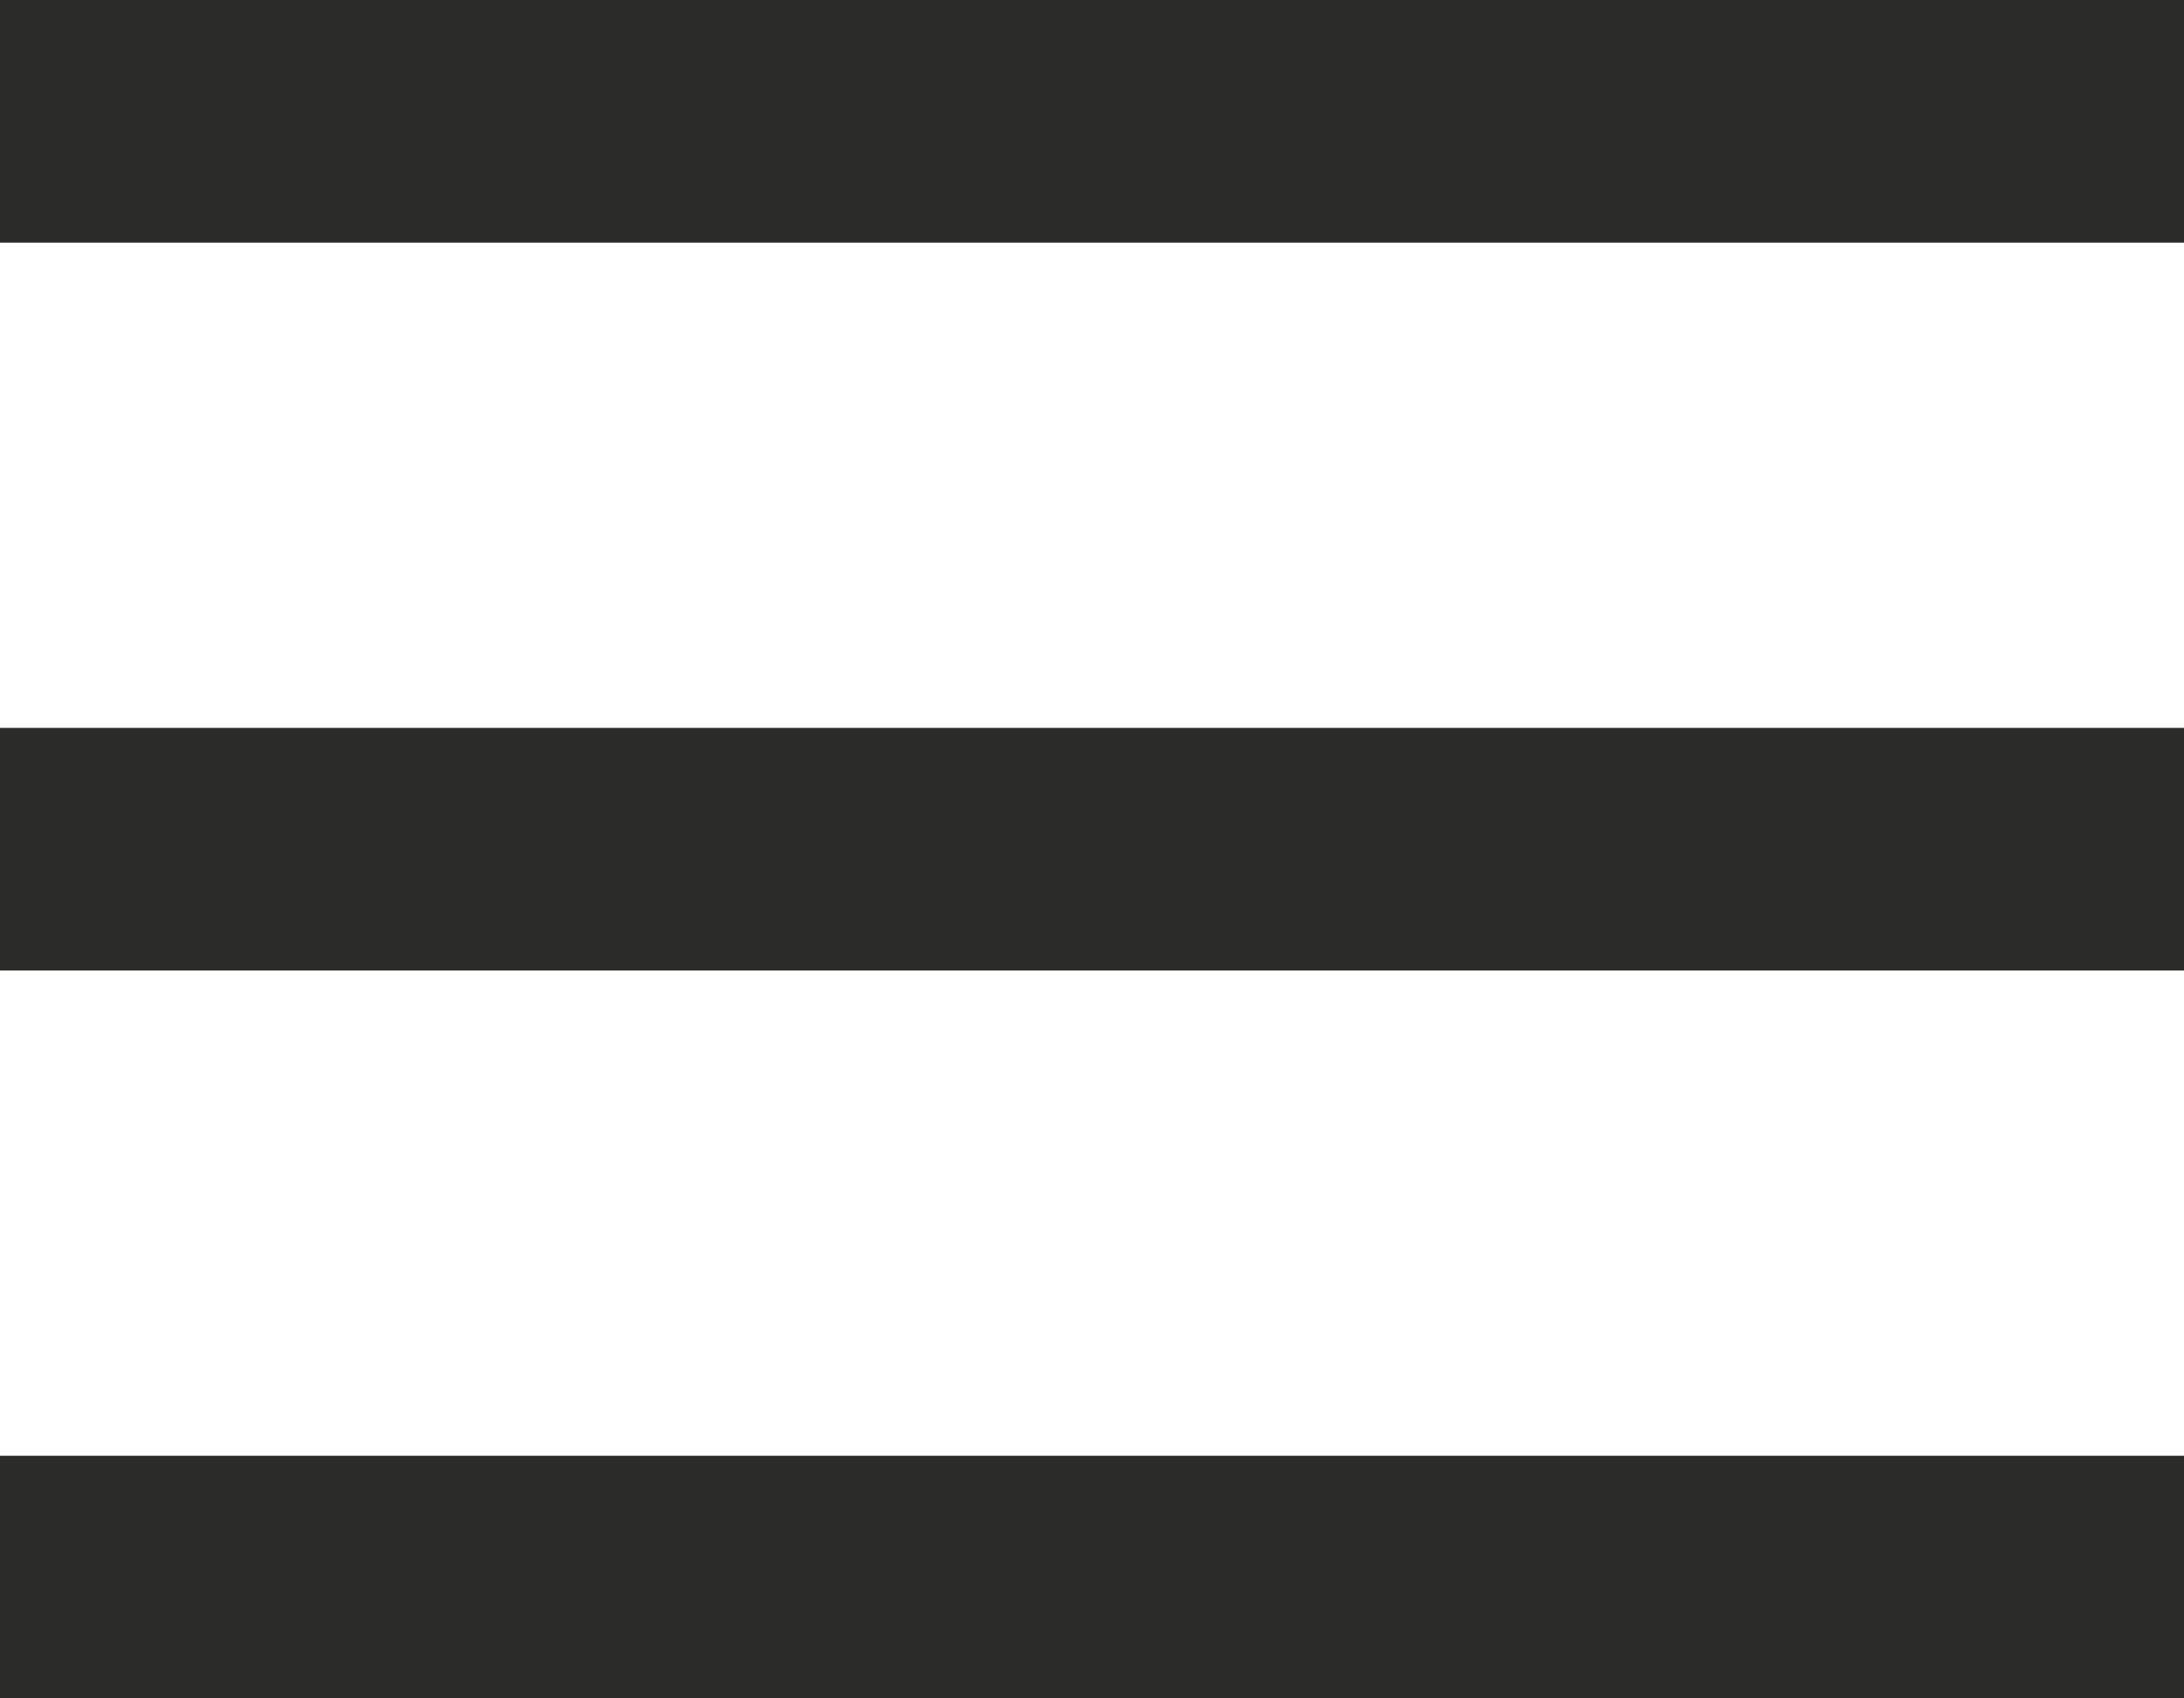<svg width="18" height="14" viewBox="0 0 18 14" fill="none" xmlns="http://www.w3.org/2000/svg">
<rect width="18" height="2" fill="#2B2B2A"/>
<rect y="6" width="18" height="2" fill="#2B2B2A"/>
<rect y="12" width="18" height="2" fill="#2B2B2A"/>
</svg>
